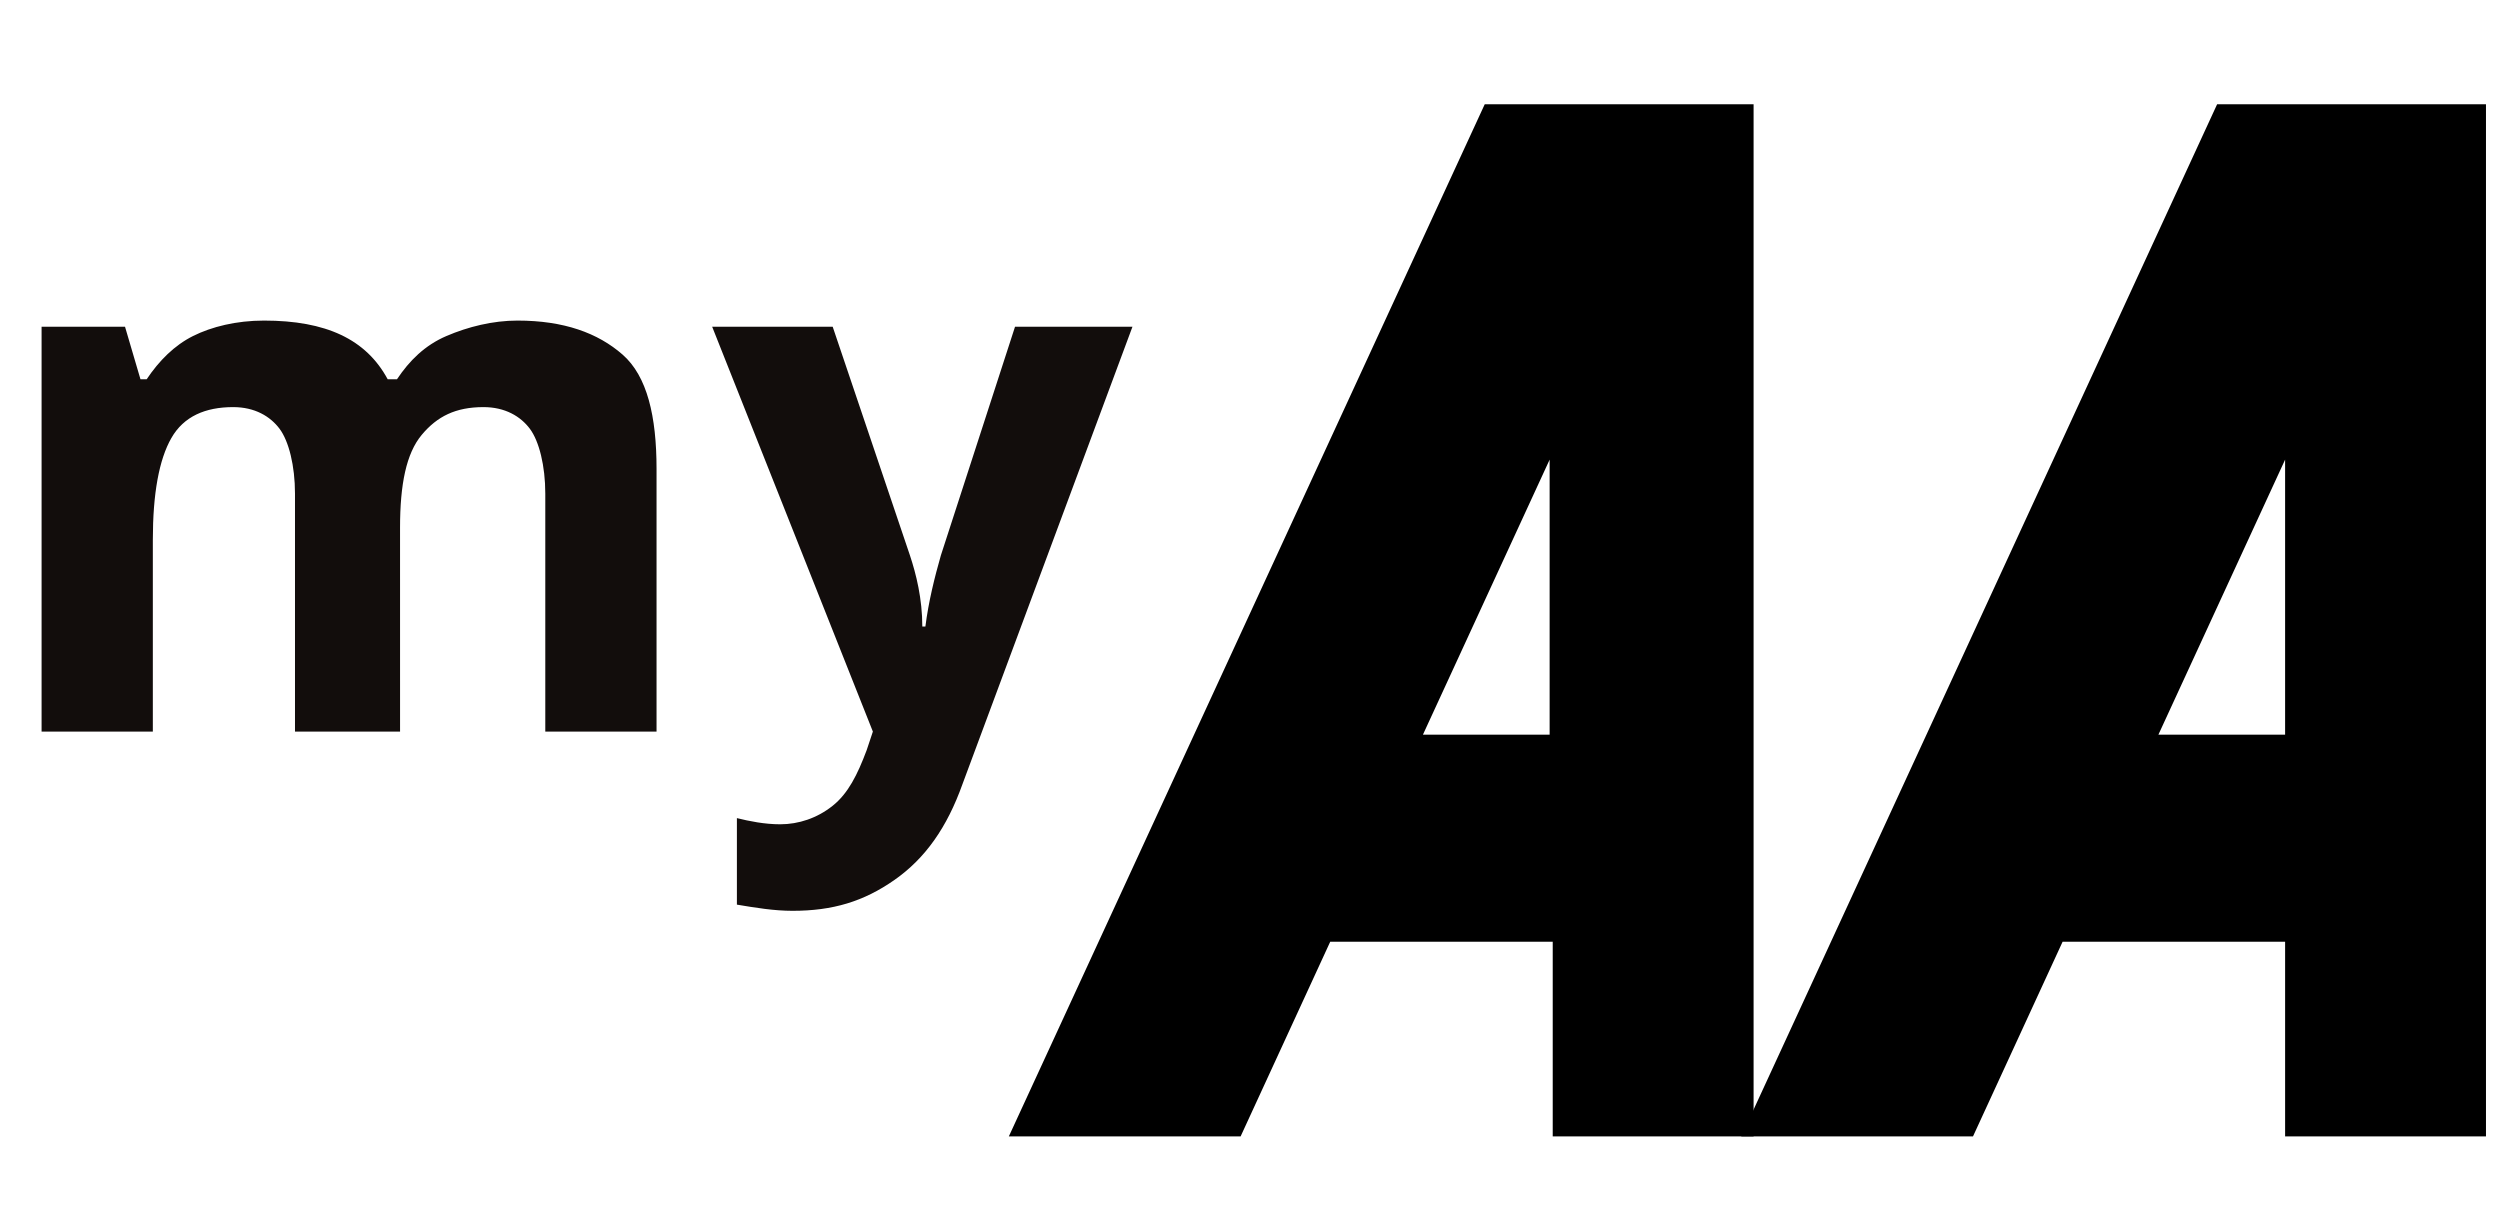 <?xml version="1.0" encoding="utf-8"?>
<!-- Generator: Adobe Illustrator 20.0.0, SVG Export Plug-In . SVG Version: 6.00 Build 0)  -->
<svg version="1.1" id="Layer_1" xmlns="http://www.w3.org/2000/svg" xmlns:xlink="http://www.w3.org/1999/xlink" x="0px" y="0px"
	 viewBox="0 0 80.9 39.1" style="enable-background:new 0 0 80.9 39.1;" xml:space="preserve">
<style type="text/css">
	.st0{fill:#120D0C;}
</style>
<g id="group-178" transform="translate(12891.246 -6809.526)">
	<path class="st0" d="M-12878.1,6833.2h-3.6v-7.7c0-0.9-0.2-1.7-0.5-2.1s-0.8-0.7-1.5-0.7c-0.9,0-1.6,0.3-2,1s-0.6,1.8-0.6,3.3v6.2
		h-3.6v-13.1h2.7l0.5,1.7h0.2c0.4-0.6,0.9-1.1,1.5-1.4s1.4-0.5,2.3-0.5c2,0,3.3,0.6,4,1.9h0.3c0.4-0.6,0.9-1.1,1.6-1.4
		s1.5-0.5,2.3-0.5c1.5,0,2.6,0.4,3.4,1.1s1.1,2,1.1,3.7v8.5h-3.6v-7.7c0-0.9-0.2-1.7-0.5-2.1s-0.8-0.7-1.5-0.7c-0.9,0-1.5,0.3-2,0.9
		s-0.7,1.6-0.7,3V6833.2z"/>
	<path class="st0" d="M-12868.2,6820.1h3.9l2.5,7.4c0.2,0.6,0.4,1.4,0.4,2.3h0.1c0.1-0.8,0.3-1.6,0.5-2.3l2.4-7.4h3.8l-5.5,14.8
		c-0.5,1.4-1.2,2.4-2.2,3.1s-2,1-3.3,1c-0.6,0-1.2-0.1-1.8-0.2v-2.8c0.4,0.1,0.9,0.2,1.4,0.2c0.6,0,1.2-0.2,1.7-0.6s0.8-1,1.1-1.8
		l0.2-0.6L-12868.2,6820.1z"/>
	<path id="A_3_" d="M-12843.2,6812.9l-15.4,33.4h7.5l2.9-6.3h7.2v6.3h6.5v-33.4H-12843.2z M-12845.2,6833.3l4.1-8.9v8.9H-12845.2z"
		/>
	<path id="A_2_" d="M-12819.5,6812.9l-15.4,33.4h7.5l2.9-6.3h7.2v6.3h6.5v-33.4H-12819.5z M-12821.4,6833.3l4.1-8.9v8.9H-12821.4z"
		/>
</g>
</svg>

